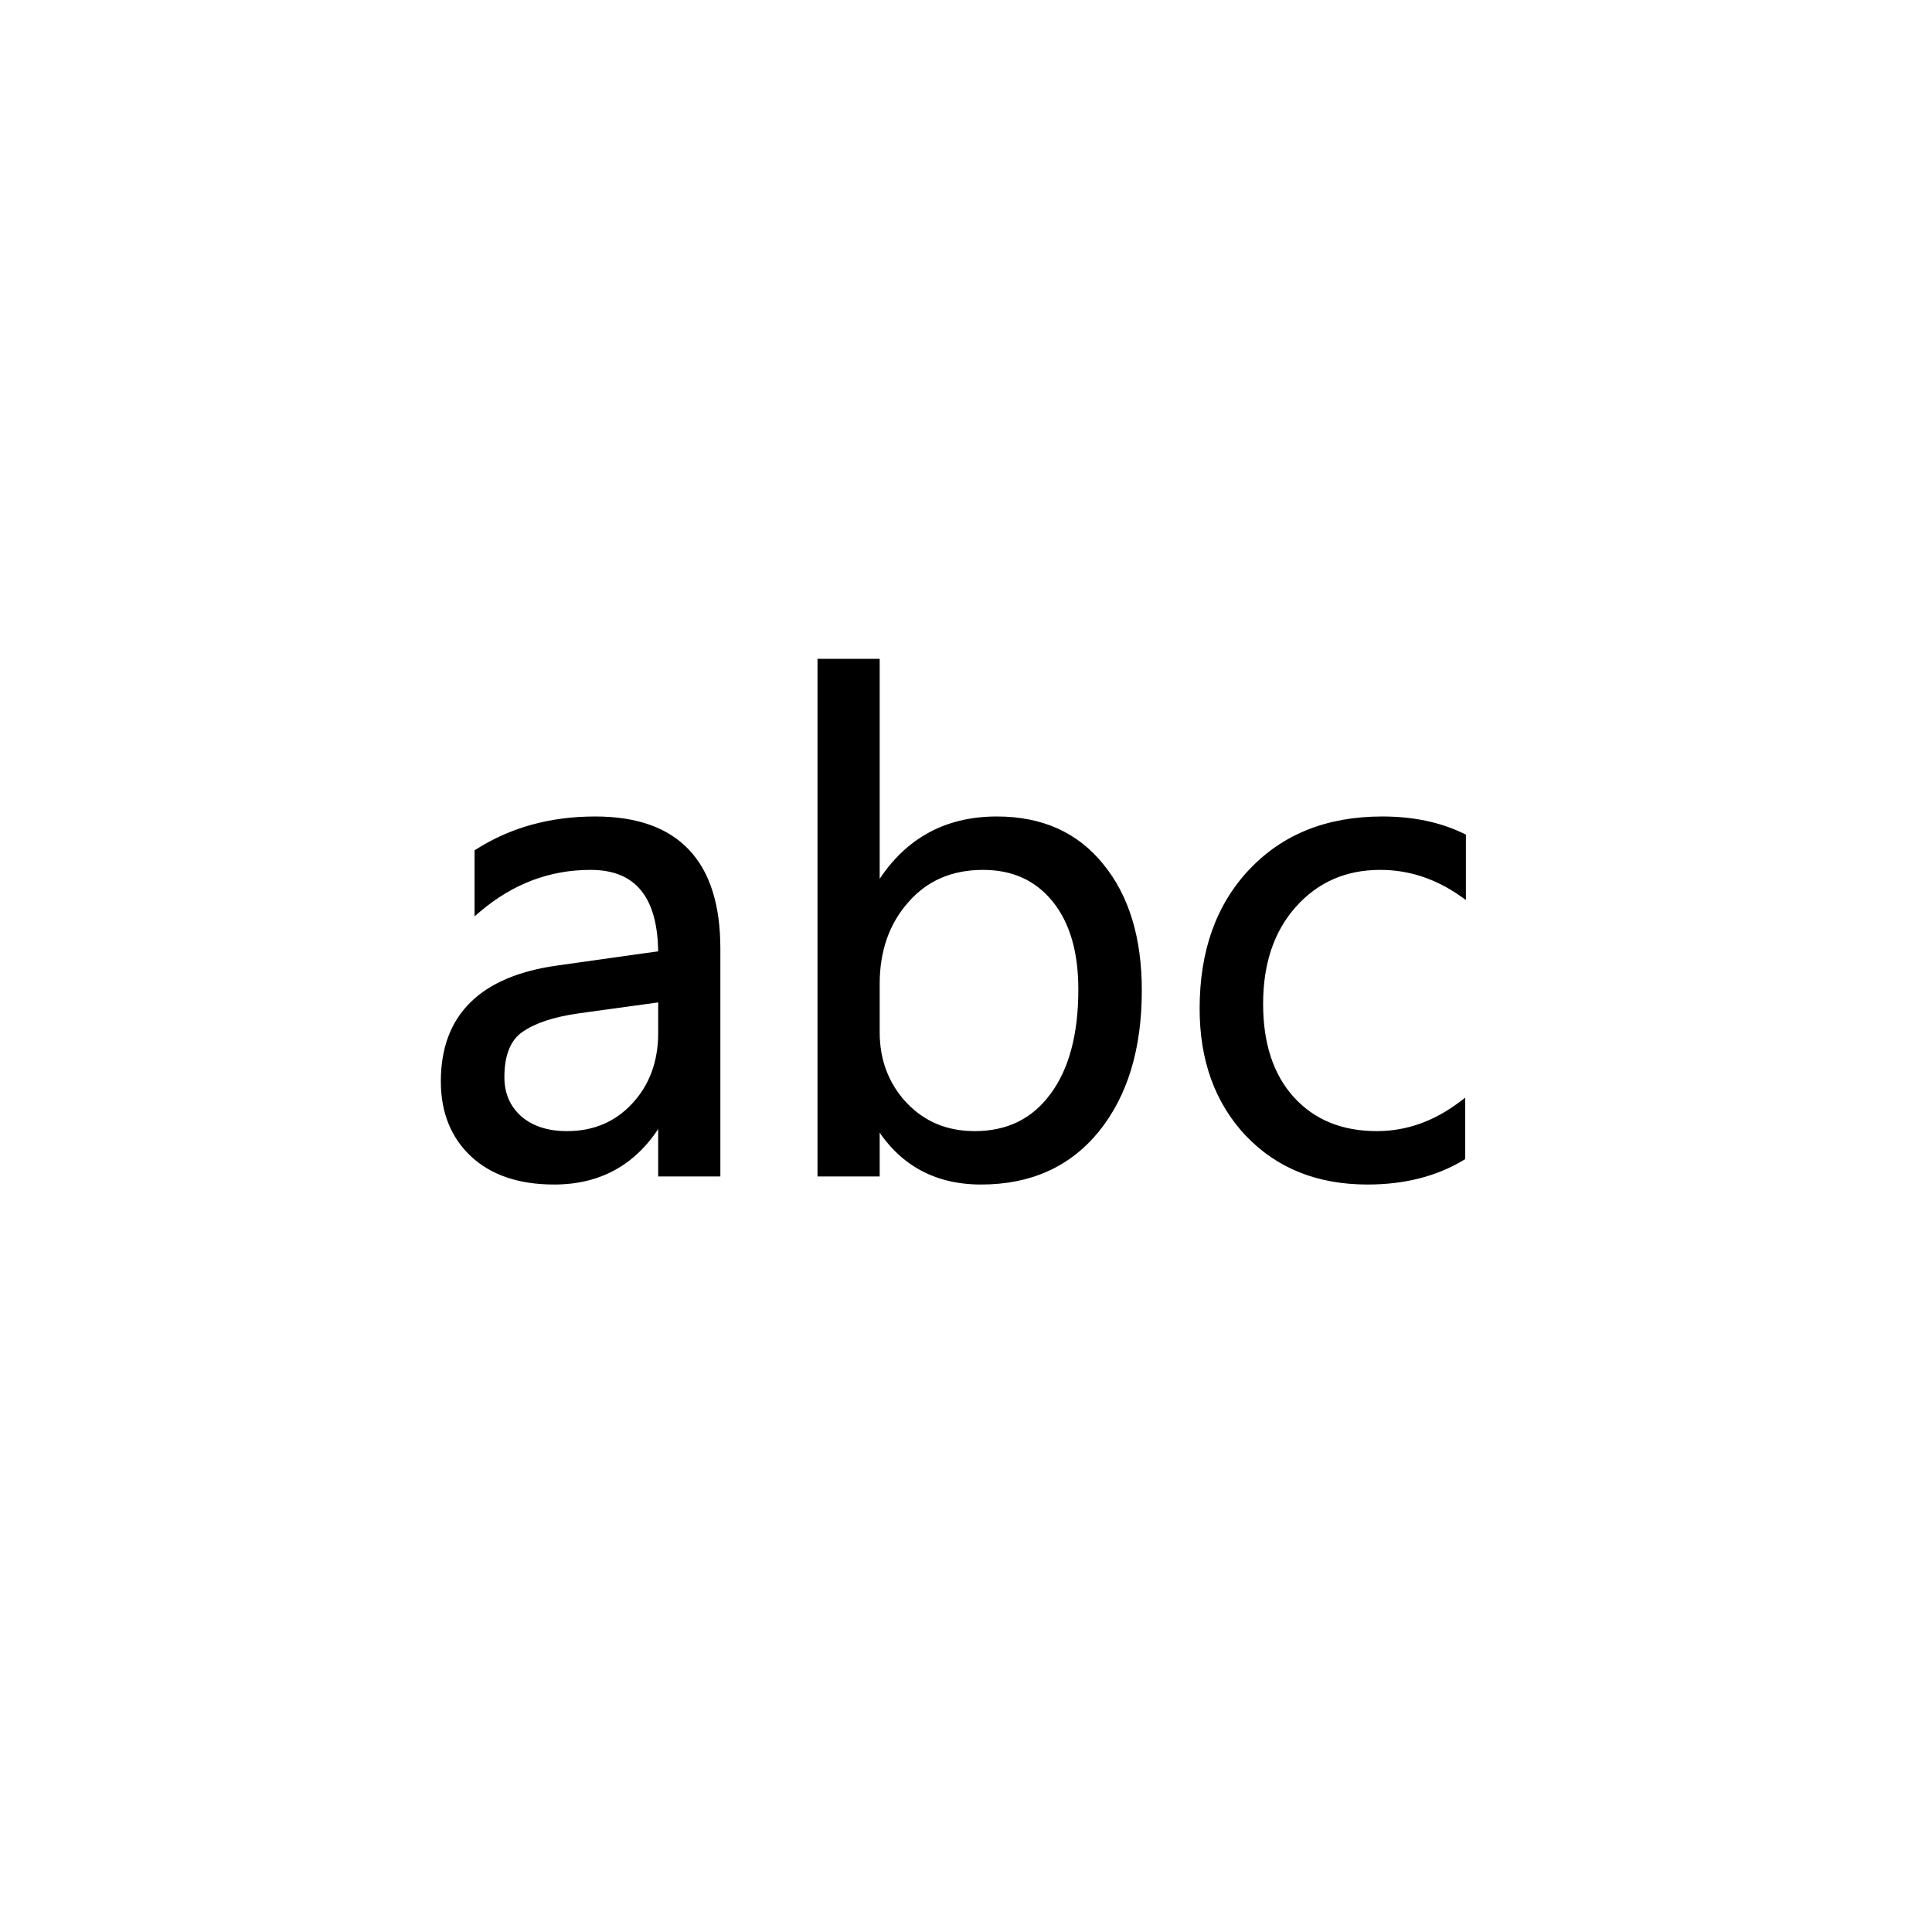 <svg width="28" height="28" viewBox="0 0 28 28" fill="none" xmlns="http://www.w3.org/2000/svg">
<path d="M10.39 17H9.589V16.219H9.569C9.221 16.818 8.708 17.117 8.031 17.117C7.533 17.117 7.143 16.985 6.859 16.722C6.579 16.458 6.439 16.108 6.439 15.672C6.439 14.738 6.99 14.194 8.09 14.041L9.589 13.831C9.589 12.981 9.245 12.557 8.559 12.557C7.956 12.557 7.413 12.762 6.928 13.172V12.352C7.419 12.039 7.986 11.883 8.627 11.883C9.802 11.883 10.39 12.505 10.39 13.748V17ZM9.589 14.471L8.383 14.637C8.012 14.689 7.732 14.782 7.543 14.915C7.354 15.045 7.26 15.278 7.26 15.613C7.26 15.857 7.346 16.058 7.519 16.214C7.694 16.367 7.927 16.443 8.217 16.443C8.614 16.443 8.941 16.305 9.198 16.028C9.459 15.748 9.589 15.395 9.589 14.969V14.471ZM12.719 16.277H12.699V17H11.898V9.598H12.699V12.879H12.719C13.113 12.215 13.689 11.883 14.447 11.883C15.088 11.883 15.59 12.107 15.951 12.557C16.316 13.003 16.498 13.602 16.498 14.354C16.498 15.19 16.295 15.861 15.888 16.365C15.481 16.866 14.924 17.117 14.218 17.117C13.557 17.117 13.057 16.837 12.719 16.277ZM12.699 14.261V14.959C12.699 15.372 12.833 15.724 13.1 16.014C13.37 16.3 13.712 16.443 14.125 16.443C14.61 16.443 14.989 16.258 15.263 15.887C15.539 15.516 15.678 15 15.678 14.339C15.678 13.782 15.549 13.346 15.292 13.03C15.035 12.714 14.687 12.557 14.247 12.557C13.782 12.557 13.407 12.719 13.124 13.045C12.841 13.367 12.699 13.773 12.699 14.261ZM21.186 16.77C20.801 17.002 20.346 17.117 19.818 17.117C19.105 17.117 18.529 16.886 18.09 16.424C17.654 15.958 17.436 15.356 17.436 14.617C17.436 13.794 17.672 13.133 18.144 12.635C18.616 12.133 19.245 11.883 20.033 11.883C20.473 11.883 20.86 11.964 21.195 12.127V12.947C20.824 12.687 20.427 12.557 20.004 12.557C19.493 12.557 19.073 12.741 18.744 13.108C18.419 13.473 18.256 13.953 18.256 14.549C18.256 15.135 18.409 15.597 18.715 15.935C19.024 16.274 19.438 16.443 19.955 16.443C20.391 16.443 20.801 16.299 21.186 16.009V16.77Z" fill="black"/>
<path d="M10.39 17V17.05H10.44V17H10.39ZM9.589 17H9.539V17.05H9.589V17ZM9.589 16.219H9.639V16.169H9.589V16.219ZM9.569 16.219V16.169H9.541L9.526 16.194L9.569 16.219ZM6.859 16.722L6.825 16.758L6.825 16.758L6.859 16.722ZM8.09 14.041L8.097 14.091L8.097 14.091L8.09 14.041ZM9.589 13.831L9.596 13.881L9.639 13.874V13.831H9.589ZM6.928 13.172H6.878V13.28L6.96 13.21L6.928 13.172ZM6.928 12.352L6.901 12.309L6.878 12.324V12.352H6.928ZM9.589 14.471H9.639V14.413L9.582 14.421L9.589 14.471ZM8.383 14.637L8.376 14.587L8.376 14.587L8.383 14.637ZM7.543 14.915L7.571 14.956L7.572 14.956L7.543 14.915ZM7.519 16.214L7.485 16.251L7.486 16.252L7.519 16.214ZM9.198 16.028L9.162 15.994L9.162 15.994L9.198 16.028ZM10.39 16.95H9.589V17.05H10.39V16.95ZM9.639 17V16.219H9.539V17H9.639ZM9.589 16.169H9.569V16.269H9.589V16.169ZM9.526 16.194C9.187 16.778 8.69 17.067 8.031 17.067V17.167C8.727 17.167 9.256 16.858 9.613 16.244L9.526 16.194ZM8.031 17.067C7.542 17.067 7.165 16.938 6.893 16.685L6.825 16.758C7.12 17.033 7.524 17.167 8.031 17.167V17.067ZM6.894 16.685C6.625 16.432 6.489 16.096 6.489 15.672H6.389C6.389 16.12 6.534 16.484 6.825 16.758L6.894 16.685ZM6.489 15.672C6.489 15.215 6.624 14.86 6.887 14.599C7.152 14.338 7.553 14.166 8.097 14.091L8.083 13.992C7.527 14.069 7.102 14.246 6.817 14.528C6.53 14.811 6.389 15.194 6.389 15.672H6.489ZM8.097 14.091L9.596 13.881L9.582 13.781L8.083 13.992L8.097 14.091ZM9.639 13.831C9.639 13.401 9.552 13.069 9.37 12.844C9.187 12.617 8.913 12.507 8.559 12.507V12.607C8.891 12.607 9.133 12.709 9.292 12.907C9.454 13.106 9.539 13.412 9.539 13.831H9.639ZM8.559 12.507C7.944 12.507 7.389 12.716 6.895 13.134L6.96 13.21C7.437 12.807 7.969 12.607 8.559 12.607V12.507ZM6.978 13.172V12.352H6.878V13.172H6.978ZM6.955 12.394C7.437 12.087 7.994 11.933 8.627 11.933V11.833C7.977 11.833 7.401 11.991 6.901 12.309L6.955 12.394ZM8.627 11.933C9.206 11.933 9.631 12.086 9.913 12.383C10.194 12.682 10.34 13.133 10.34 13.748H10.44C10.44 13.119 10.291 12.638 9.985 12.315C9.679 11.991 9.223 11.833 8.627 11.833V11.933ZM10.34 13.748V17H10.44V13.748H10.34ZM9.582 14.421L8.376 14.587L8.39 14.686L9.596 14.52L9.582 14.421ZM8.376 14.587C8.001 14.64 7.712 14.734 7.514 14.874L7.572 14.956C7.751 14.829 8.022 14.738 8.39 14.686L8.376 14.587ZM7.515 14.874C7.307 15.017 7.21 15.27 7.21 15.613H7.31C7.31 15.286 7.402 15.073 7.571 14.956L7.515 14.874ZM7.21 15.613C7.21 15.871 7.301 16.085 7.485 16.251L7.552 16.177C7.391 16.03 7.31 15.844 7.31 15.613H7.21ZM7.486 16.252C7.673 16.414 7.918 16.493 8.217 16.493V16.393C7.936 16.393 7.716 16.319 7.551 16.176L7.486 16.252ZM8.217 16.493C8.627 16.493 8.968 16.35 9.235 16.062L9.162 15.994C8.914 16.26 8.601 16.393 8.217 16.393V16.493ZM9.235 16.062C9.505 15.772 9.639 15.406 9.639 14.969H9.539C9.539 15.384 9.412 15.725 9.162 15.994L9.235 16.062ZM9.639 14.969V14.471H9.539V14.969H9.639ZM12.719 16.277L12.761 16.252L12.747 16.227H12.719V16.277ZM12.699 16.277V16.227H12.649V16.277H12.699ZM12.699 17V17.05H12.749V17H12.699ZM11.898 17H11.848V17.05H11.898V17ZM11.898 9.598V9.548H11.848V9.598H11.898ZM12.699 9.598H12.749V9.548H12.699V9.598ZM12.699 12.879H12.649V12.929H12.699V12.879ZM12.719 12.879V12.929H12.747L12.762 12.904L12.719 12.879ZM15.951 12.557L15.912 12.588L15.912 12.588L15.951 12.557ZM15.888 16.365L15.927 16.397L15.927 16.397L15.888 16.365ZM13.1 16.014L13.063 16.048L13.063 16.048L13.1 16.014ZM15.263 15.887L15.223 15.857L15.222 15.857L15.263 15.887ZM13.124 13.045L13.162 13.078L13.162 13.078L13.124 13.045ZM12.719 16.227H12.699V16.327H12.719V16.227ZM12.649 16.277V17H12.749V16.277H12.649ZM12.699 16.95H11.898V17.05H12.699V16.95ZM11.948 17V9.598H11.848V17H11.948ZM11.898 9.648H12.699V9.548H11.898V9.648ZM12.649 9.598V12.879H12.749V9.598H12.649ZM12.699 12.929H12.719V12.829H12.699V12.929ZM12.762 12.904C13.147 12.255 13.707 11.933 14.447 11.933V11.833C13.671 11.833 13.078 12.175 12.676 12.853L12.762 12.904ZM14.447 11.933C15.075 11.933 15.562 12.152 15.912 12.588L15.99 12.525C15.618 12.063 15.102 11.833 14.447 11.833V11.933ZM15.912 12.588C16.268 13.023 16.448 13.61 16.448 14.354H16.548C16.548 13.594 16.364 12.982 15.99 12.525L15.912 12.588ZM16.448 14.354C16.448 15.182 16.247 15.841 15.849 16.334L15.927 16.397C16.343 15.881 16.548 15.198 16.548 14.354H16.448ZM15.849 16.334C15.452 16.822 14.911 17.067 14.218 17.067V17.167C14.938 17.167 15.509 16.911 15.927 16.397L15.849 16.334ZM14.218 17.067C13.574 17.067 13.091 16.796 12.761 16.252L12.676 16.303C13.024 16.878 13.54 17.167 14.218 17.167V17.067ZM12.649 14.261V14.959H12.749V14.261H12.649ZM12.649 14.959C12.649 15.384 12.787 15.748 13.063 16.048L13.136 15.98C12.878 15.7 12.749 15.361 12.749 14.959H12.649ZM13.063 16.048C13.343 16.345 13.699 16.493 14.125 16.493V16.393C13.725 16.393 13.396 16.255 13.136 15.979L13.063 16.048ZM14.125 16.493C14.625 16.493 15.02 16.301 15.303 15.916L15.222 15.857C14.959 16.215 14.595 16.393 14.125 16.393V16.493ZM15.303 15.917C15.588 15.534 15.728 15.006 15.728 14.339H15.628C15.628 14.993 15.491 15.497 15.223 15.857L15.303 15.917ZM15.728 14.339C15.728 13.775 15.598 13.326 15.331 12.999L15.253 13.062C15.501 13.366 15.628 13.79 15.628 14.339H15.728ZM15.331 12.999C15.063 12.67 14.7 12.507 14.247 12.507V12.607C14.673 12.607 15.006 12.759 15.253 13.062L15.331 12.999ZM14.247 12.507C13.768 12.507 13.38 12.675 13.086 13.012L13.162 13.078C13.435 12.764 13.795 12.607 14.247 12.607V12.507ZM13.086 13.012C12.794 13.345 12.649 13.762 12.649 14.261H12.749C12.749 13.783 12.887 13.39 13.162 13.078L13.086 13.012ZM21.186 16.77L21.211 16.813L21.235 16.799V16.77H21.186ZM18.09 16.424L18.053 16.458L18.054 16.458L18.09 16.424ZM18.144 12.635L18.18 12.669L18.18 12.669L18.144 12.635ZM21.195 12.127H21.245V12.096L21.217 12.082L21.195 12.127ZM21.195 12.947L21.167 12.988L21.245 13.043V12.947H21.195ZM18.744 13.108L18.707 13.075L18.707 13.075L18.744 13.108ZM18.715 15.935L18.678 15.969L18.678 15.969L18.715 15.935ZM21.186 16.009H21.235V15.909L21.155 15.969L21.186 16.009ZM21.16 16.728C20.785 16.953 20.338 17.067 19.818 17.067V17.167C20.353 17.167 20.818 17.05 21.211 16.813L21.16 16.728ZM19.818 17.067C19.117 17.067 18.555 16.84 18.126 16.389L18.054 16.458C18.504 16.932 19.093 17.167 19.818 17.167V17.067ZM18.126 16.39C17.7 15.935 17.485 15.346 17.485 14.617H17.386C17.386 15.367 17.607 15.982 18.053 16.458L18.126 16.39ZM17.485 14.617C17.485 13.804 17.718 13.156 18.18 12.669L18.107 12.6C17.625 13.11 17.386 13.784 17.386 14.617H17.485ZM18.18 12.669C18.641 12.179 19.257 11.933 20.033 11.933V11.833C19.234 11.833 18.59 12.088 18.107 12.601L18.18 12.669ZM20.033 11.933C20.466 11.933 20.846 12.013 21.174 12.172L21.217 12.082C20.874 11.915 20.479 11.833 20.033 11.833V11.933ZM21.145 12.127V12.947H21.245V12.127H21.145ZM21.224 12.906C20.845 12.64 20.438 12.507 20.004 12.507V12.607C20.416 12.607 20.803 12.733 21.167 12.988L21.224 12.906ZM20.004 12.507C19.479 12.507 19.046 12.696 18.707 13.075L18.781 13.142C19.1 12.785 19.506 12.607 20.004 12.607V12.507ZM18.707 13.075C18.371 13.451 18.206 13.944 18.206 14.549H18.306C18.306 13.963 18.466 13.495 18.781 13.142L18.707 13.075ZM18.206 14.549C18.206 15.143 18.361 15.619 18.678 15.969L18.752 15.902C18.456 15.575 18.306 15.126 18.306 14.549H18.206ZM18.678 15.969C18.998 16.32 19.425 16.493 19.955 16.493V16.393C19.45 16.393 19.05 16.229 18.752 15.902L18.678 15.969ZM19.955 16.493C20.403 16.493 20.824 16.344 21.216 16.049L21.155 15.969C20.779 16.253 20.379 16.393 19.955 16.393V16.493ZM21.136 16.009V16.77H21.235V16.009H21.136Z" fill="black"/>
</svg>
